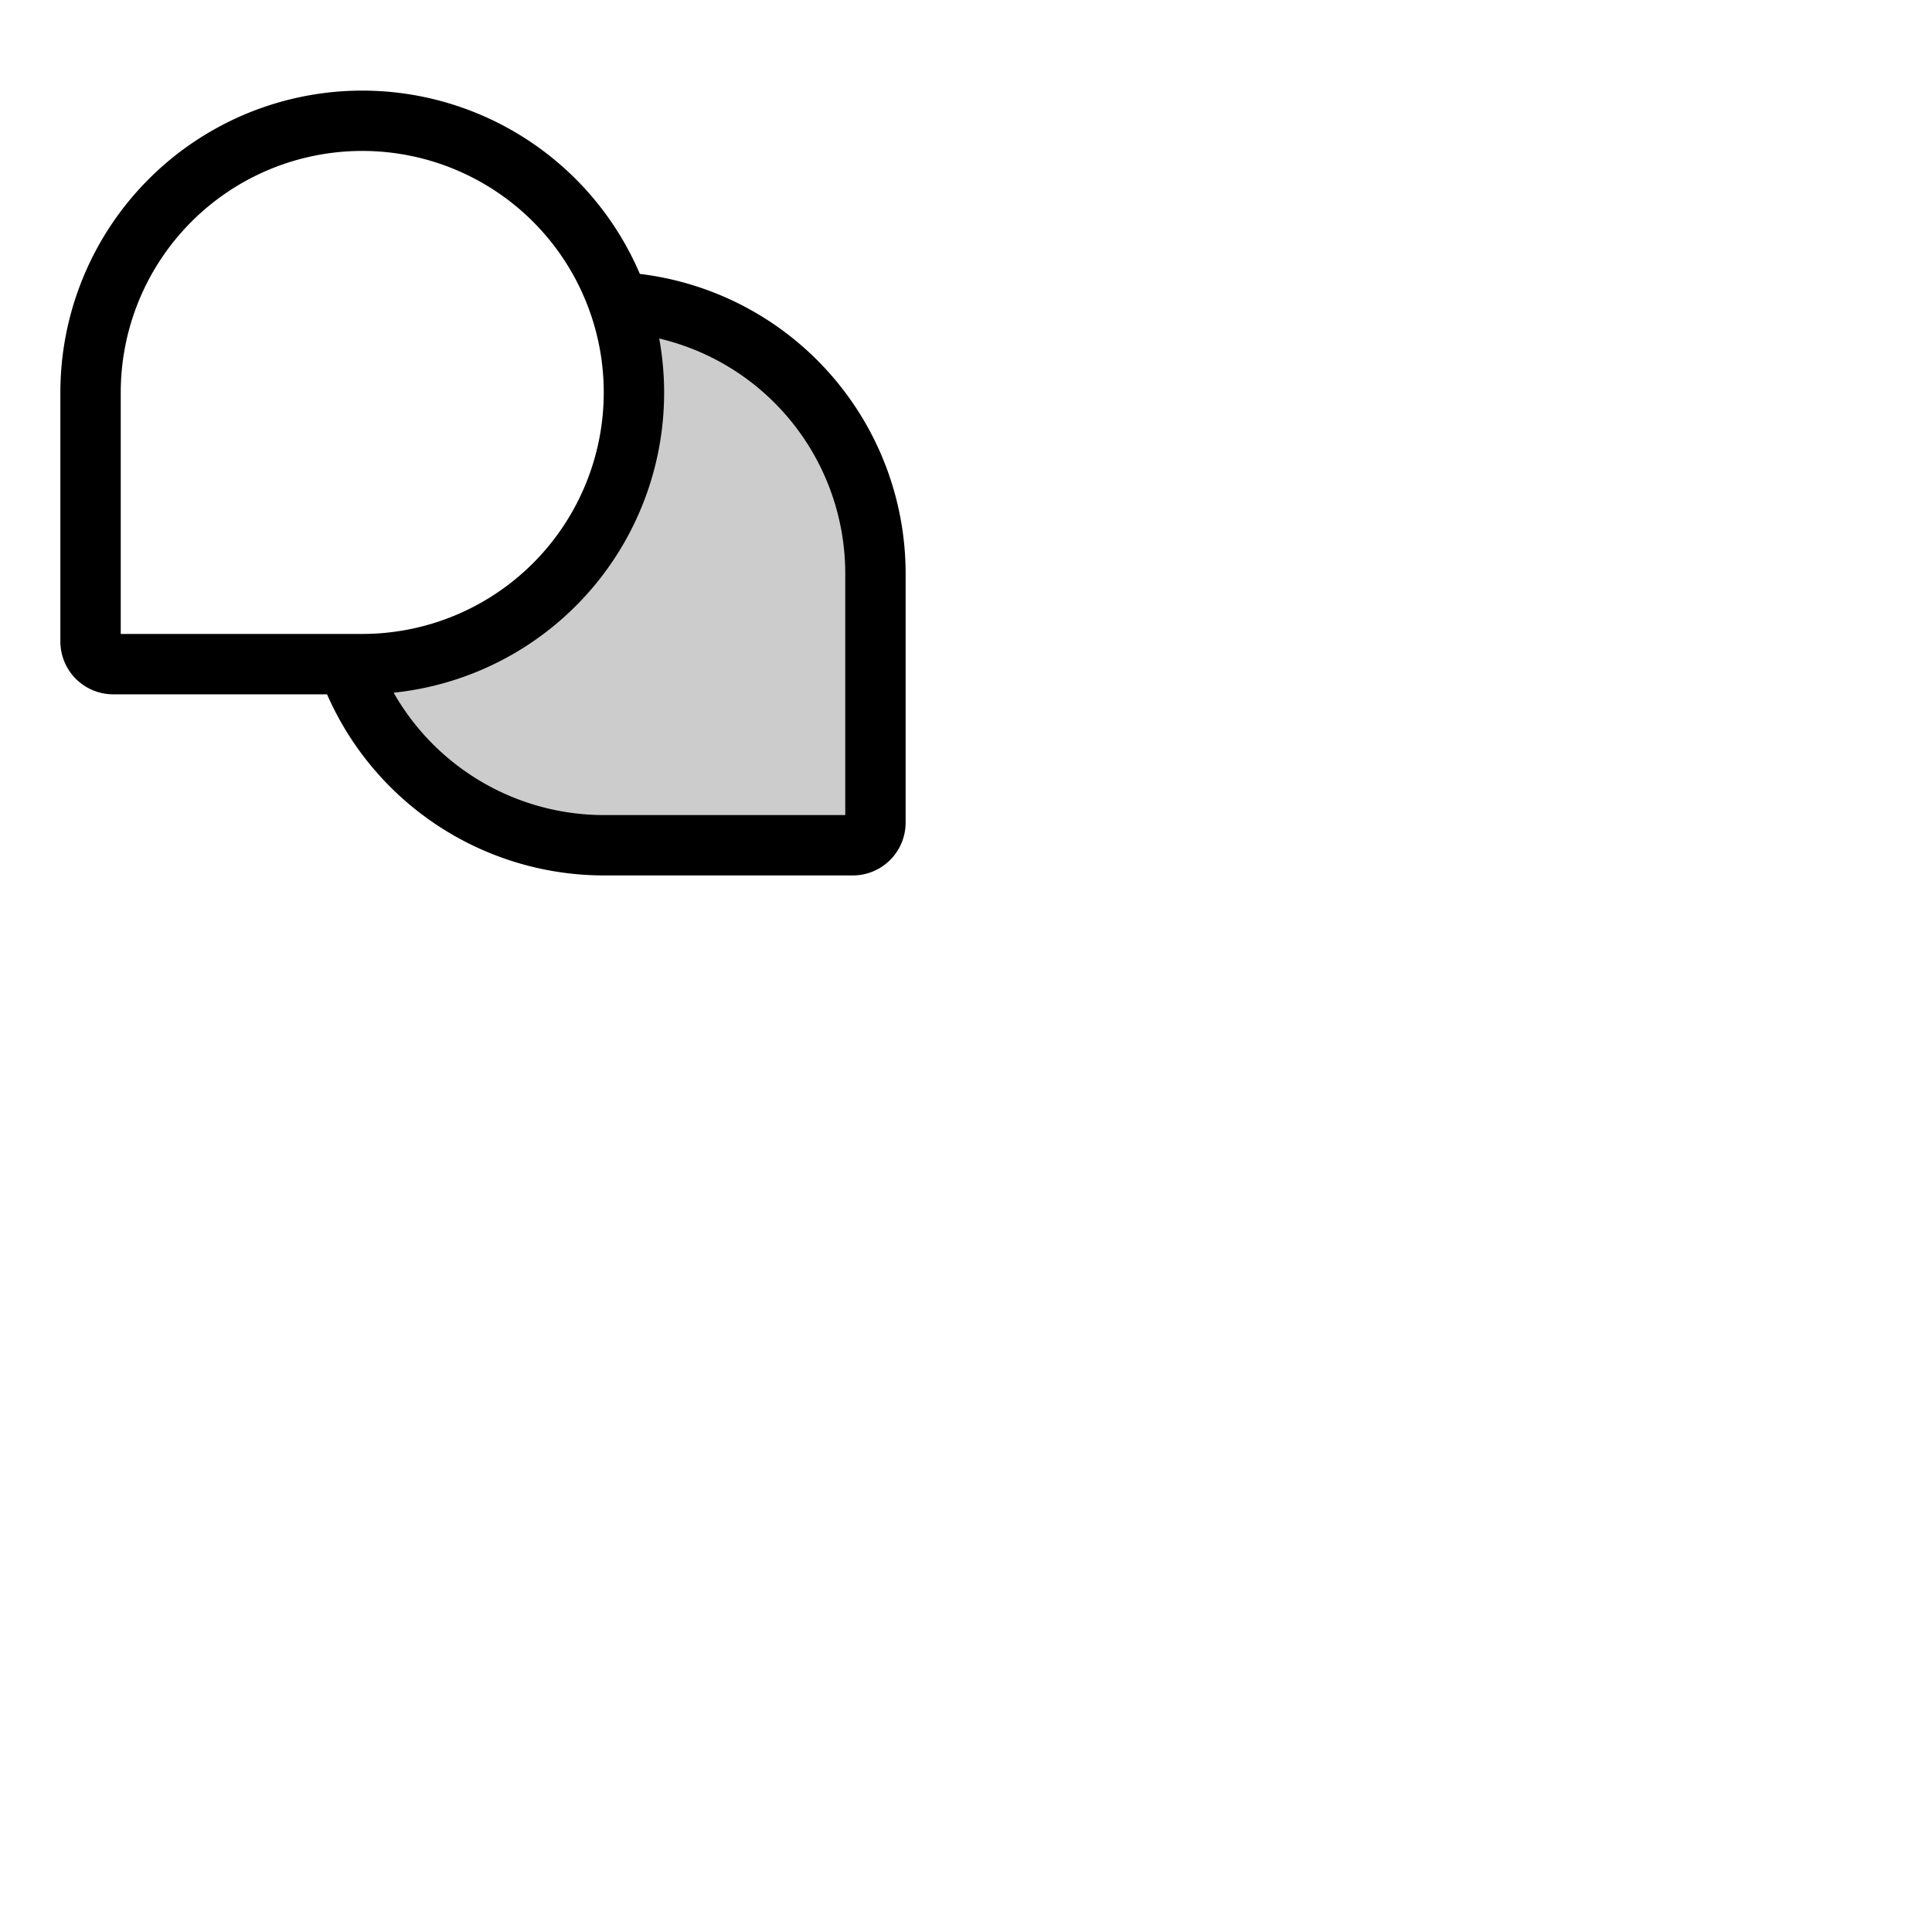 <svg xmlns="http://www.w3.org/2000/svg" version="1.1" viewBox="0 0 512 512" fill="currentColor"><g fill="currentColor"><path d="M232 152v66a6 6 0 0 1-6 6h-66a72 72 0 0 1-67.9-48H96a72 72 0 0 0 72-72a71.83 71.83 0 0 0-4.07-23.88A72 72 0 0 1 232 152" opacity=".2"/><path d="M169.57 72.59A80 80 0 0 0 16 104v66a14 14 0 0 0 14 14h56.67A80.15 80.15 0 0 0 160 232h66a14 14 0 0 0 14-14v-66a80 80 0 0 0-70.43-79.41M32 104a64 64 0 1 1 64 64H32Zm192 112h-64a64.14 64.14 0 0 1-55.68-32.43a79.93 79.93 0 0 0 70.38-93.86A64 64 0 0 1 224 152Z"/></g></svg>